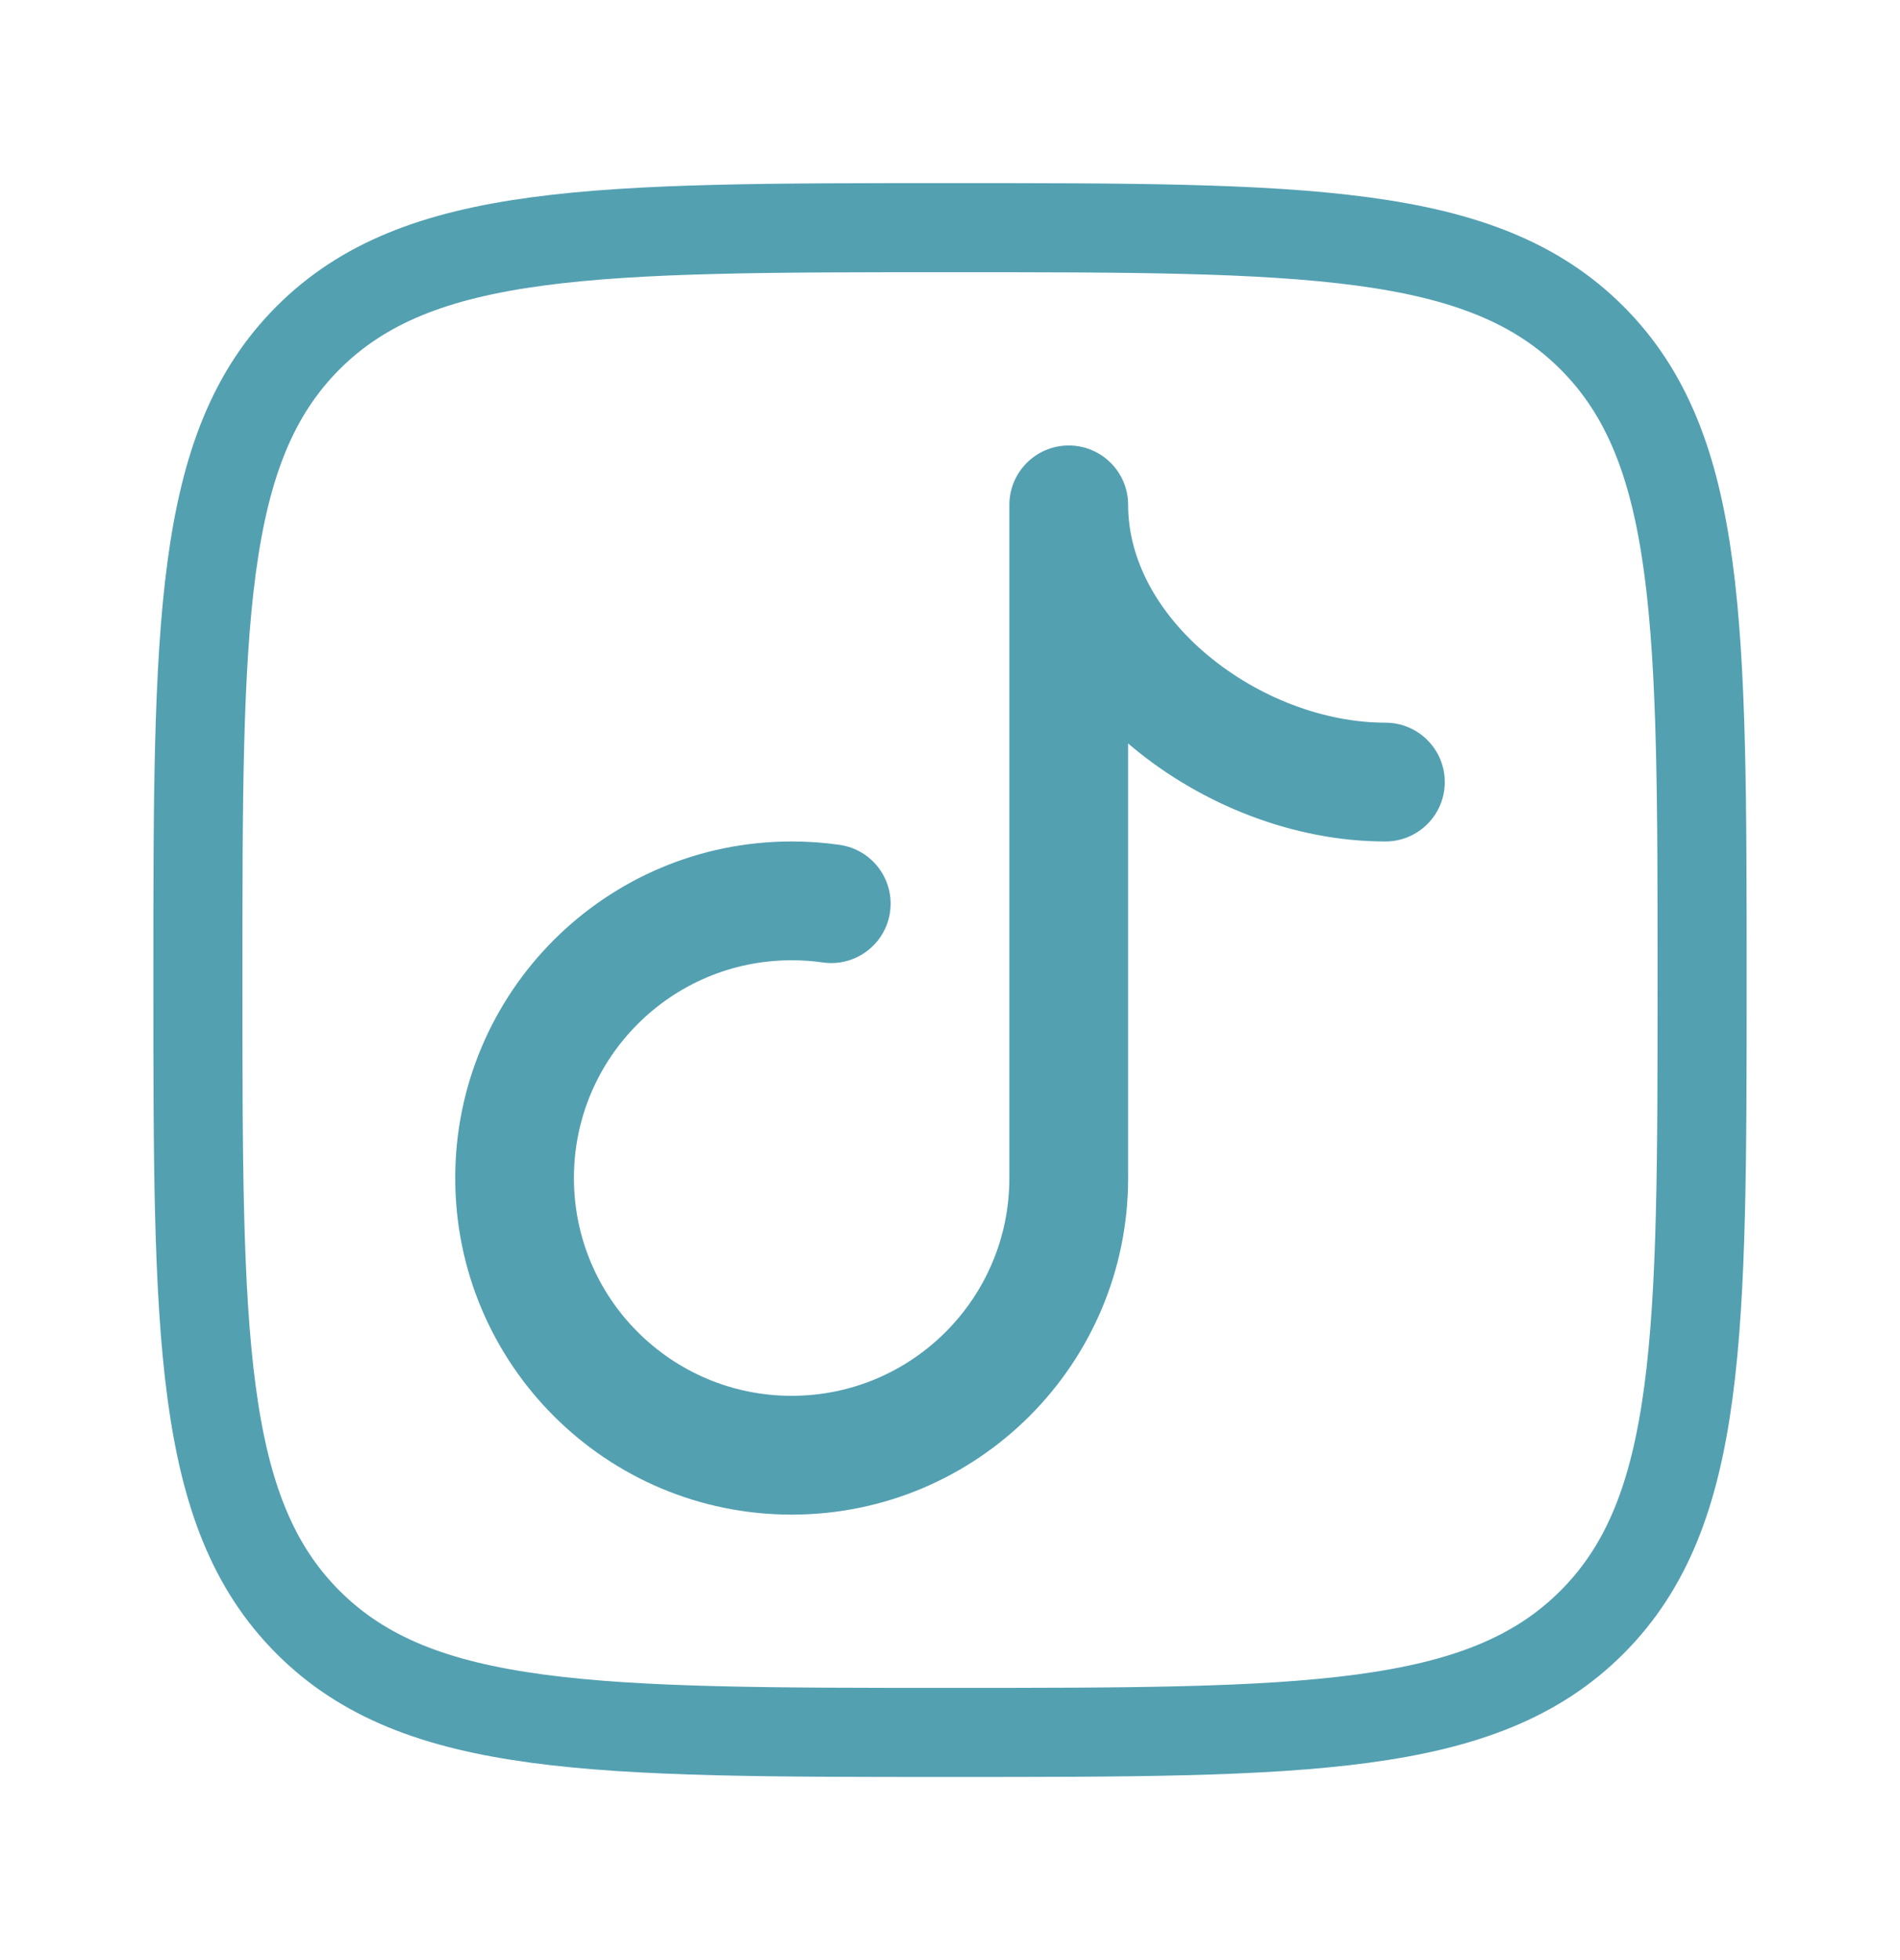 <svg width="32" height="33" viewBox="0 0 32 33" fill="none" xmlns="http://www.w3.org/2000/svg">
<path d="M3.333 16.5C3.333 10.529 3.333 7.543 5.188 5.688C7.043 3.833 10.029 3.833 16 3.833C21.971 3.833 24.957 3.833 26.812 5.688C28.667 7.543 28.667 10.529 28.667 16.5C28.667 22.471 28.667 25.457 26.812 27.312C24.957 29.167 21.971 29.167 16 29.167C10.029 29.167 7.043 29.167 5.188 27.312C3.333 25.457 3.333 22.471 3.333 16.5Z" stroke="#53A0B1" stroke-width="1.5" stroke-linejoin="round"/>
<path d="M13.858 16.204C14.405 16.282 14.912 15.902 14.99 15.355C15.068 14.809 14.688 14.302 14.141 14.224L13.858 16.204ZM23.333 14.167C23.885 14.167 24.333 13.719 24.333 13.167C24.333 12.614 23.885 12.167 23.333 12.167V14.167ZM19 8.5C19 7.948 18.552 7.5 18 7.5C17.448 7.5 17 7.948 17 8.5H19ZM17 19.833C17 21.858 15.358 23.5 13.333 23.5V25.5C16.463 25.5 19 22.963 19 19.833H17ZM13.333 23.5C11.308 23.5 9.666 21.858 9.666 19.833H7.667C7.667 22.963 10.204 25.5 13.333 25.5V23.5ZM9.666 19.833C9.666 17.808 11.308 16.167 13.333 16.167V14.167C10.204 14.167 7.667 16.704 7.667 19.833H9.666ZM13.333 16.167C13.512 16.167 13.687 16.179 13.858 16.204L14.141 14.224C13.877 14.186 13.607 14.167 13.333 14.167V16.167ZM23.333 12.167C22.3 12.167 21.19 11.741 20.341 11.032C19.493 10.324 19 9.418 19 8.5H17C17 10.159 17.884 11.586 19.059 12.567C20.233 13.548 21.789 14.167 23.333 14.167V12.167ZM17 8.5V19.833H19V8.5H17Z" fill="#53A0B1"/>
</svg>
